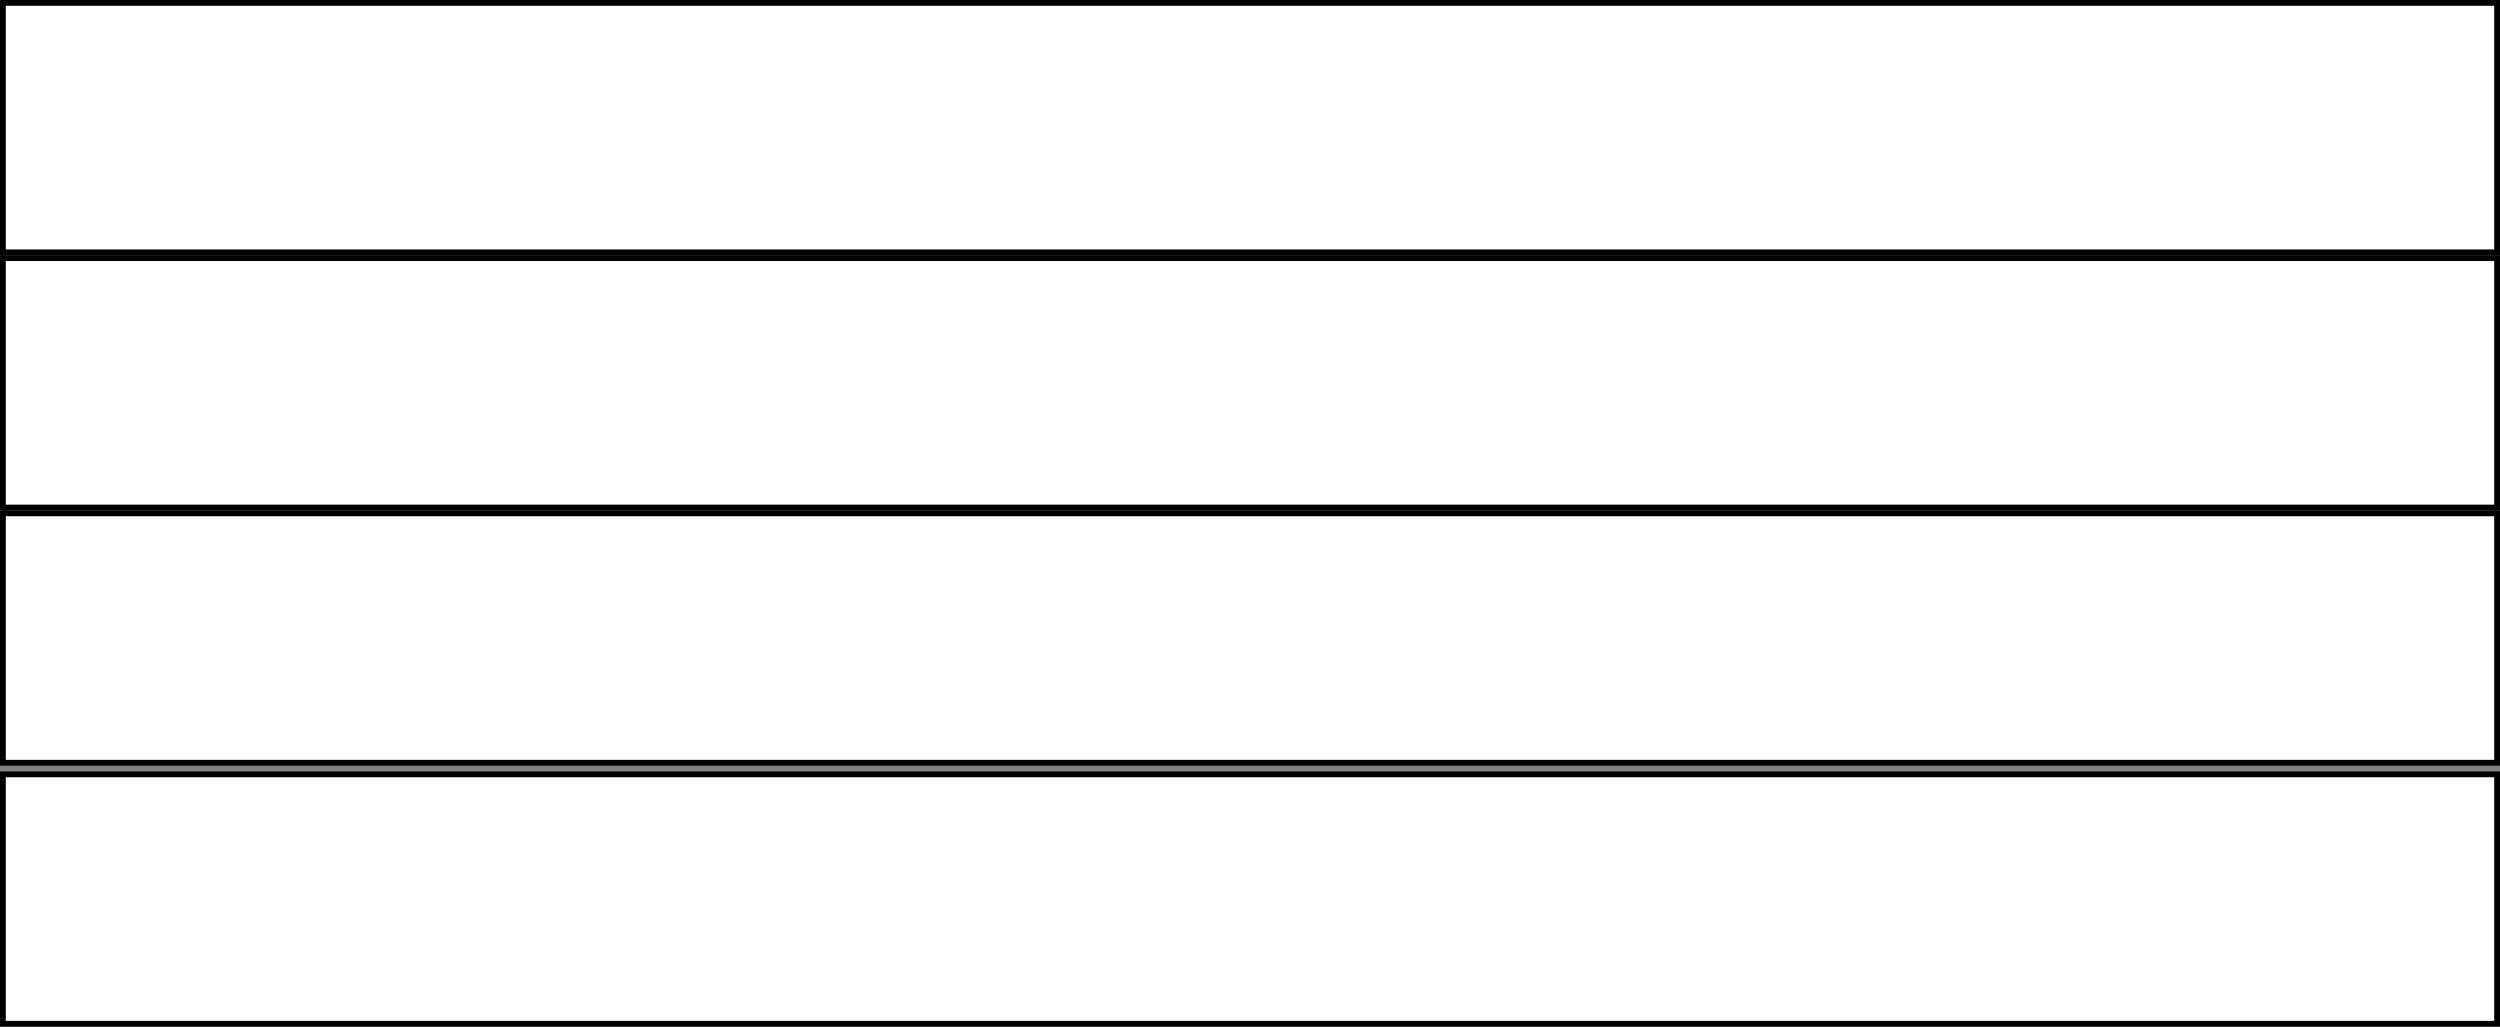 <svg width="431" height="177" viewBox="0 0 431 177" fill="none" xmlns="http://www.w3.org/2000/svg">
<rect x="0" y="0" width="431" height="177" fill="#808080" stroke="none"/>
<path d="M0.5 0.5H430.5V43.5H0.5V0.5Z" fill="white" stroke="black"/>
<path d="M0.5 44.5H430.5V87.5H0.5V44.5Z" fill="white" stroke="black"/>
<path d="M0.5 88.5H430.5V131.5H0.5V88.5Z" fill="white" stroke="black"/>
<path d="M0.5 133.5H430.5V176.5H0.5V133.5Z" fill="white" stroke="black"/>
</svg>
